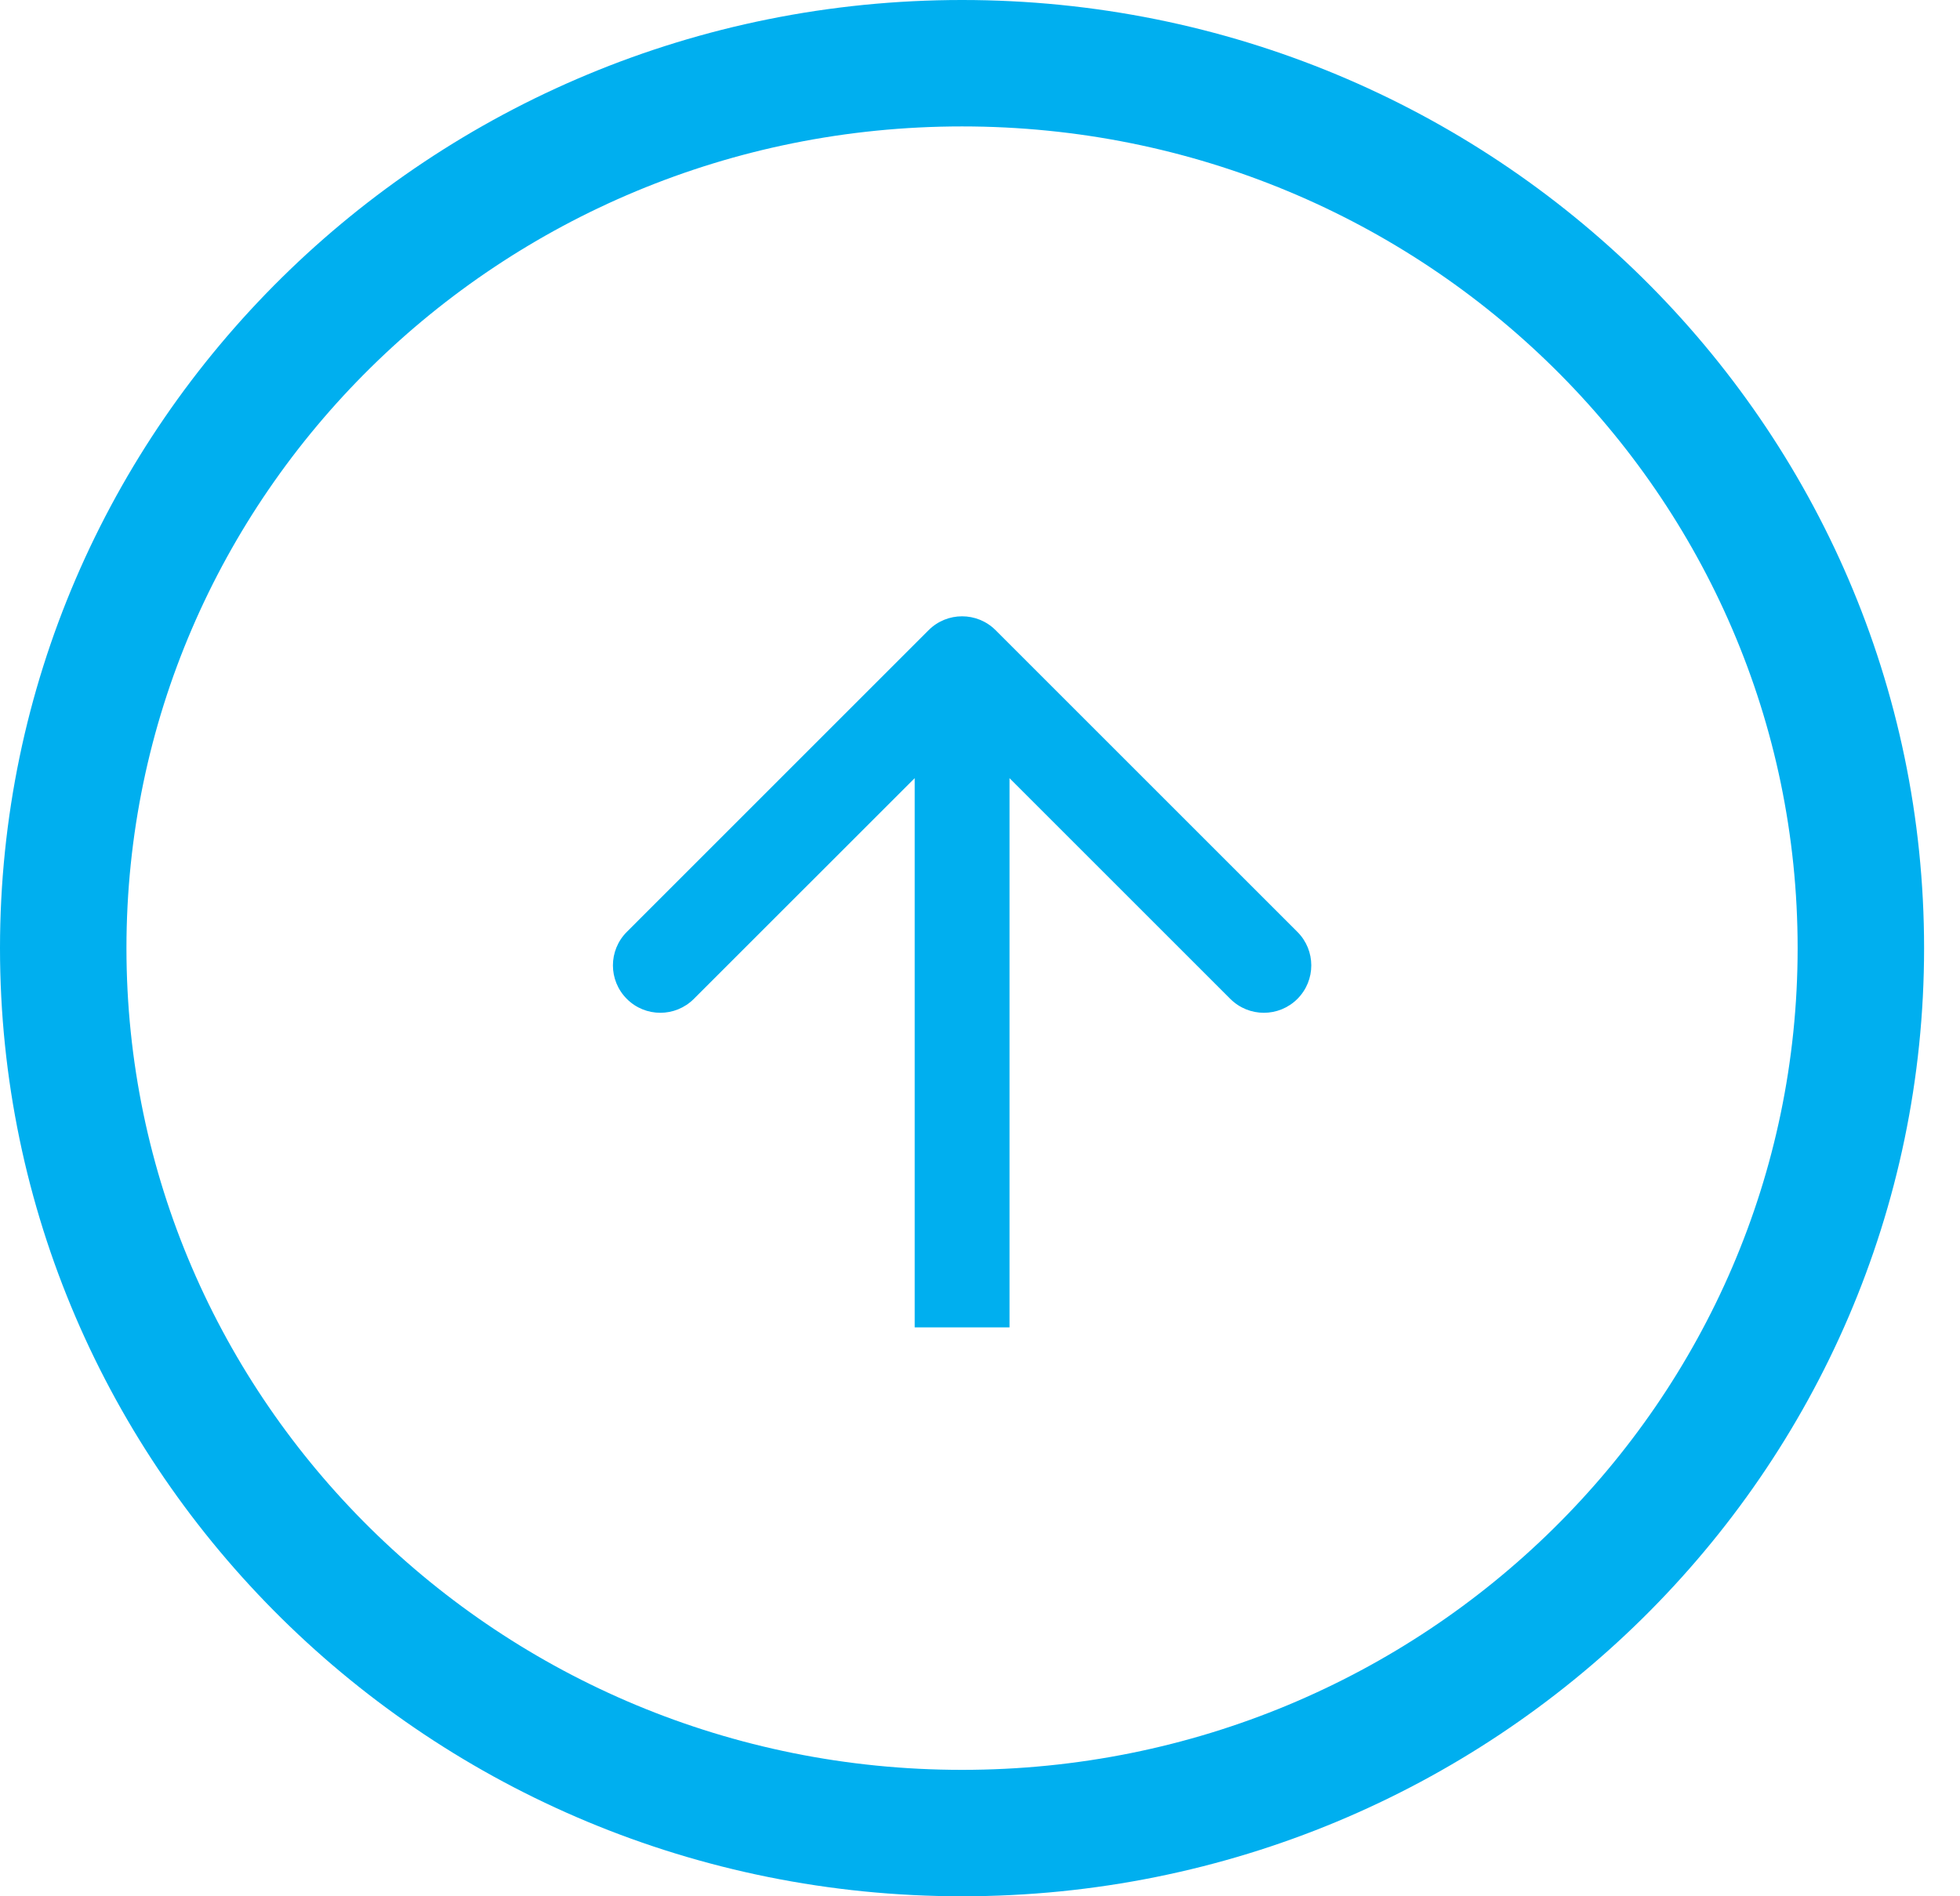 <svg width="31" height="30" viewBox="0 0 31 30" fill="none" xmlns="http://www.w3.org/2000/svg">
<g id="Group 73">
<path id="Ellipse 21" d="M29.432 15C29.432 22.718 23.081 29 15.216 29C7.351 29 1 22.718 1 15C1 7.281 7.351 1 15.216 1C23.081 1 29.432 7.281 29.432 15Z" stroke="#00AFEF" stroke-width="2"/>
<path id="Arrow 1" d="M15.747 9.97C15.454 9.677 14.979 9.677 14.687 9.97L9.914 14.743C9.621 15.036 9.621 15.51 9.914 15.803C10.206 16.096 10.681 16.096 10.974 15.803L15.217 11.561L19.459 15.803C19.752 16.096 20.227 16.096 20.52 15.803C20.813 15.51 20.813 15.036 20.52 14.743L15.747 9.97ZM15.967 21L15.967 10.5L14.467 10.5L14.467 21L15.967 21Z" fill="#00AFEF"/>
</g>
</svg>
